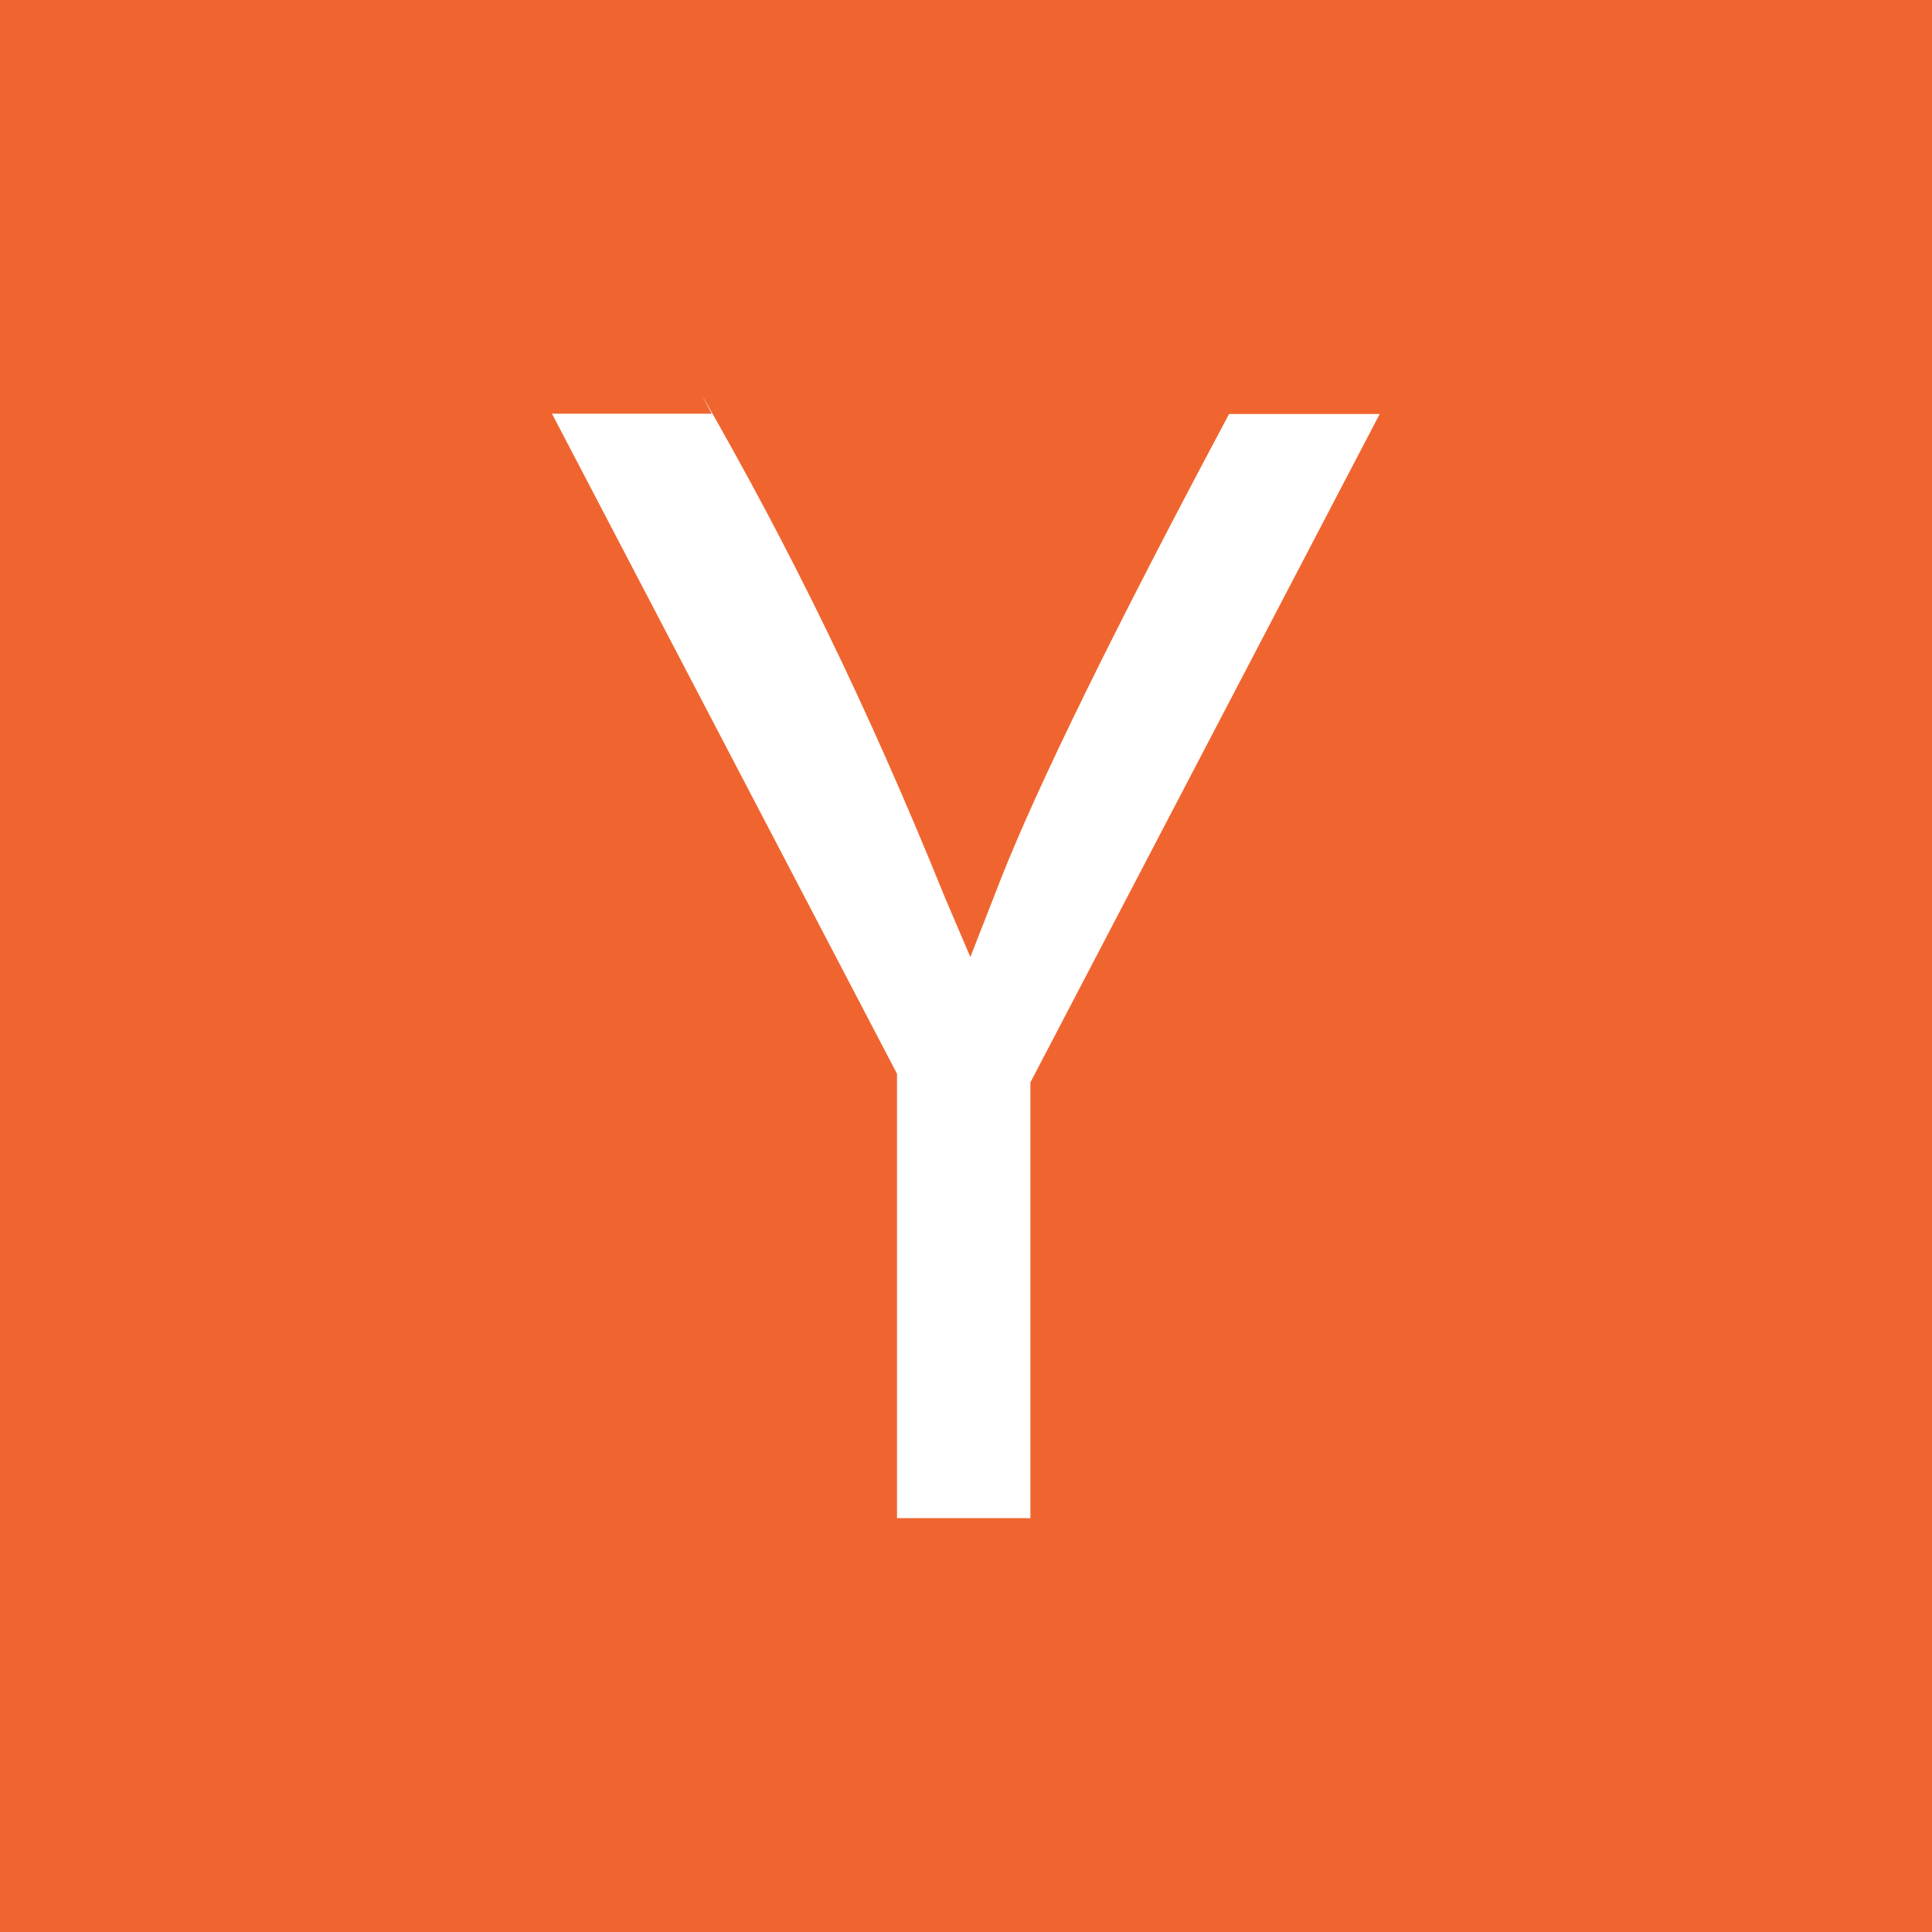 <svg fill="#f0652f" width="50px" height="50px" viewBox="0 0 24.00 24.00" xmlns="http://www.w3.org/2000/svg" stroke="#f0652f" stroke-width="0"><rect x="0" y="0" width="24.00" height="24.00" fill="#333333" stroke="none"/><g id="SVGRepo_bgCarrier" stroke-width="0"></g><g id="SVGRepo_tracerCarrier" stroke-linecap="round" stroke-linejoin="round" stroke="#ffffff" stroke-width="4.8"><path d="m0 0h24v24h-24zm12.8 13.446 4.339-8.303h-1.871q-2.143 4.018-2.839 5.786l-.375.96-.32-.75c-.96-2.374-1.931-4.348-3.022-6.243l.129.243h-1.984l4.286 8.2v5.52h1.657z"></path></g><g id="SVGRepo_iconCarrier"><path d="m0 0h24v24h-24zm12.8 13.446 4.339-8.303h-1.871q-2.143 4.018-2.839 5.786l-.375.96-.32-.75c-.96-2.374-1.931-4.348-3.022-6.243l.129.243h-1.984l4.286 8.2v5.52h1.657z"></path></g></svg>